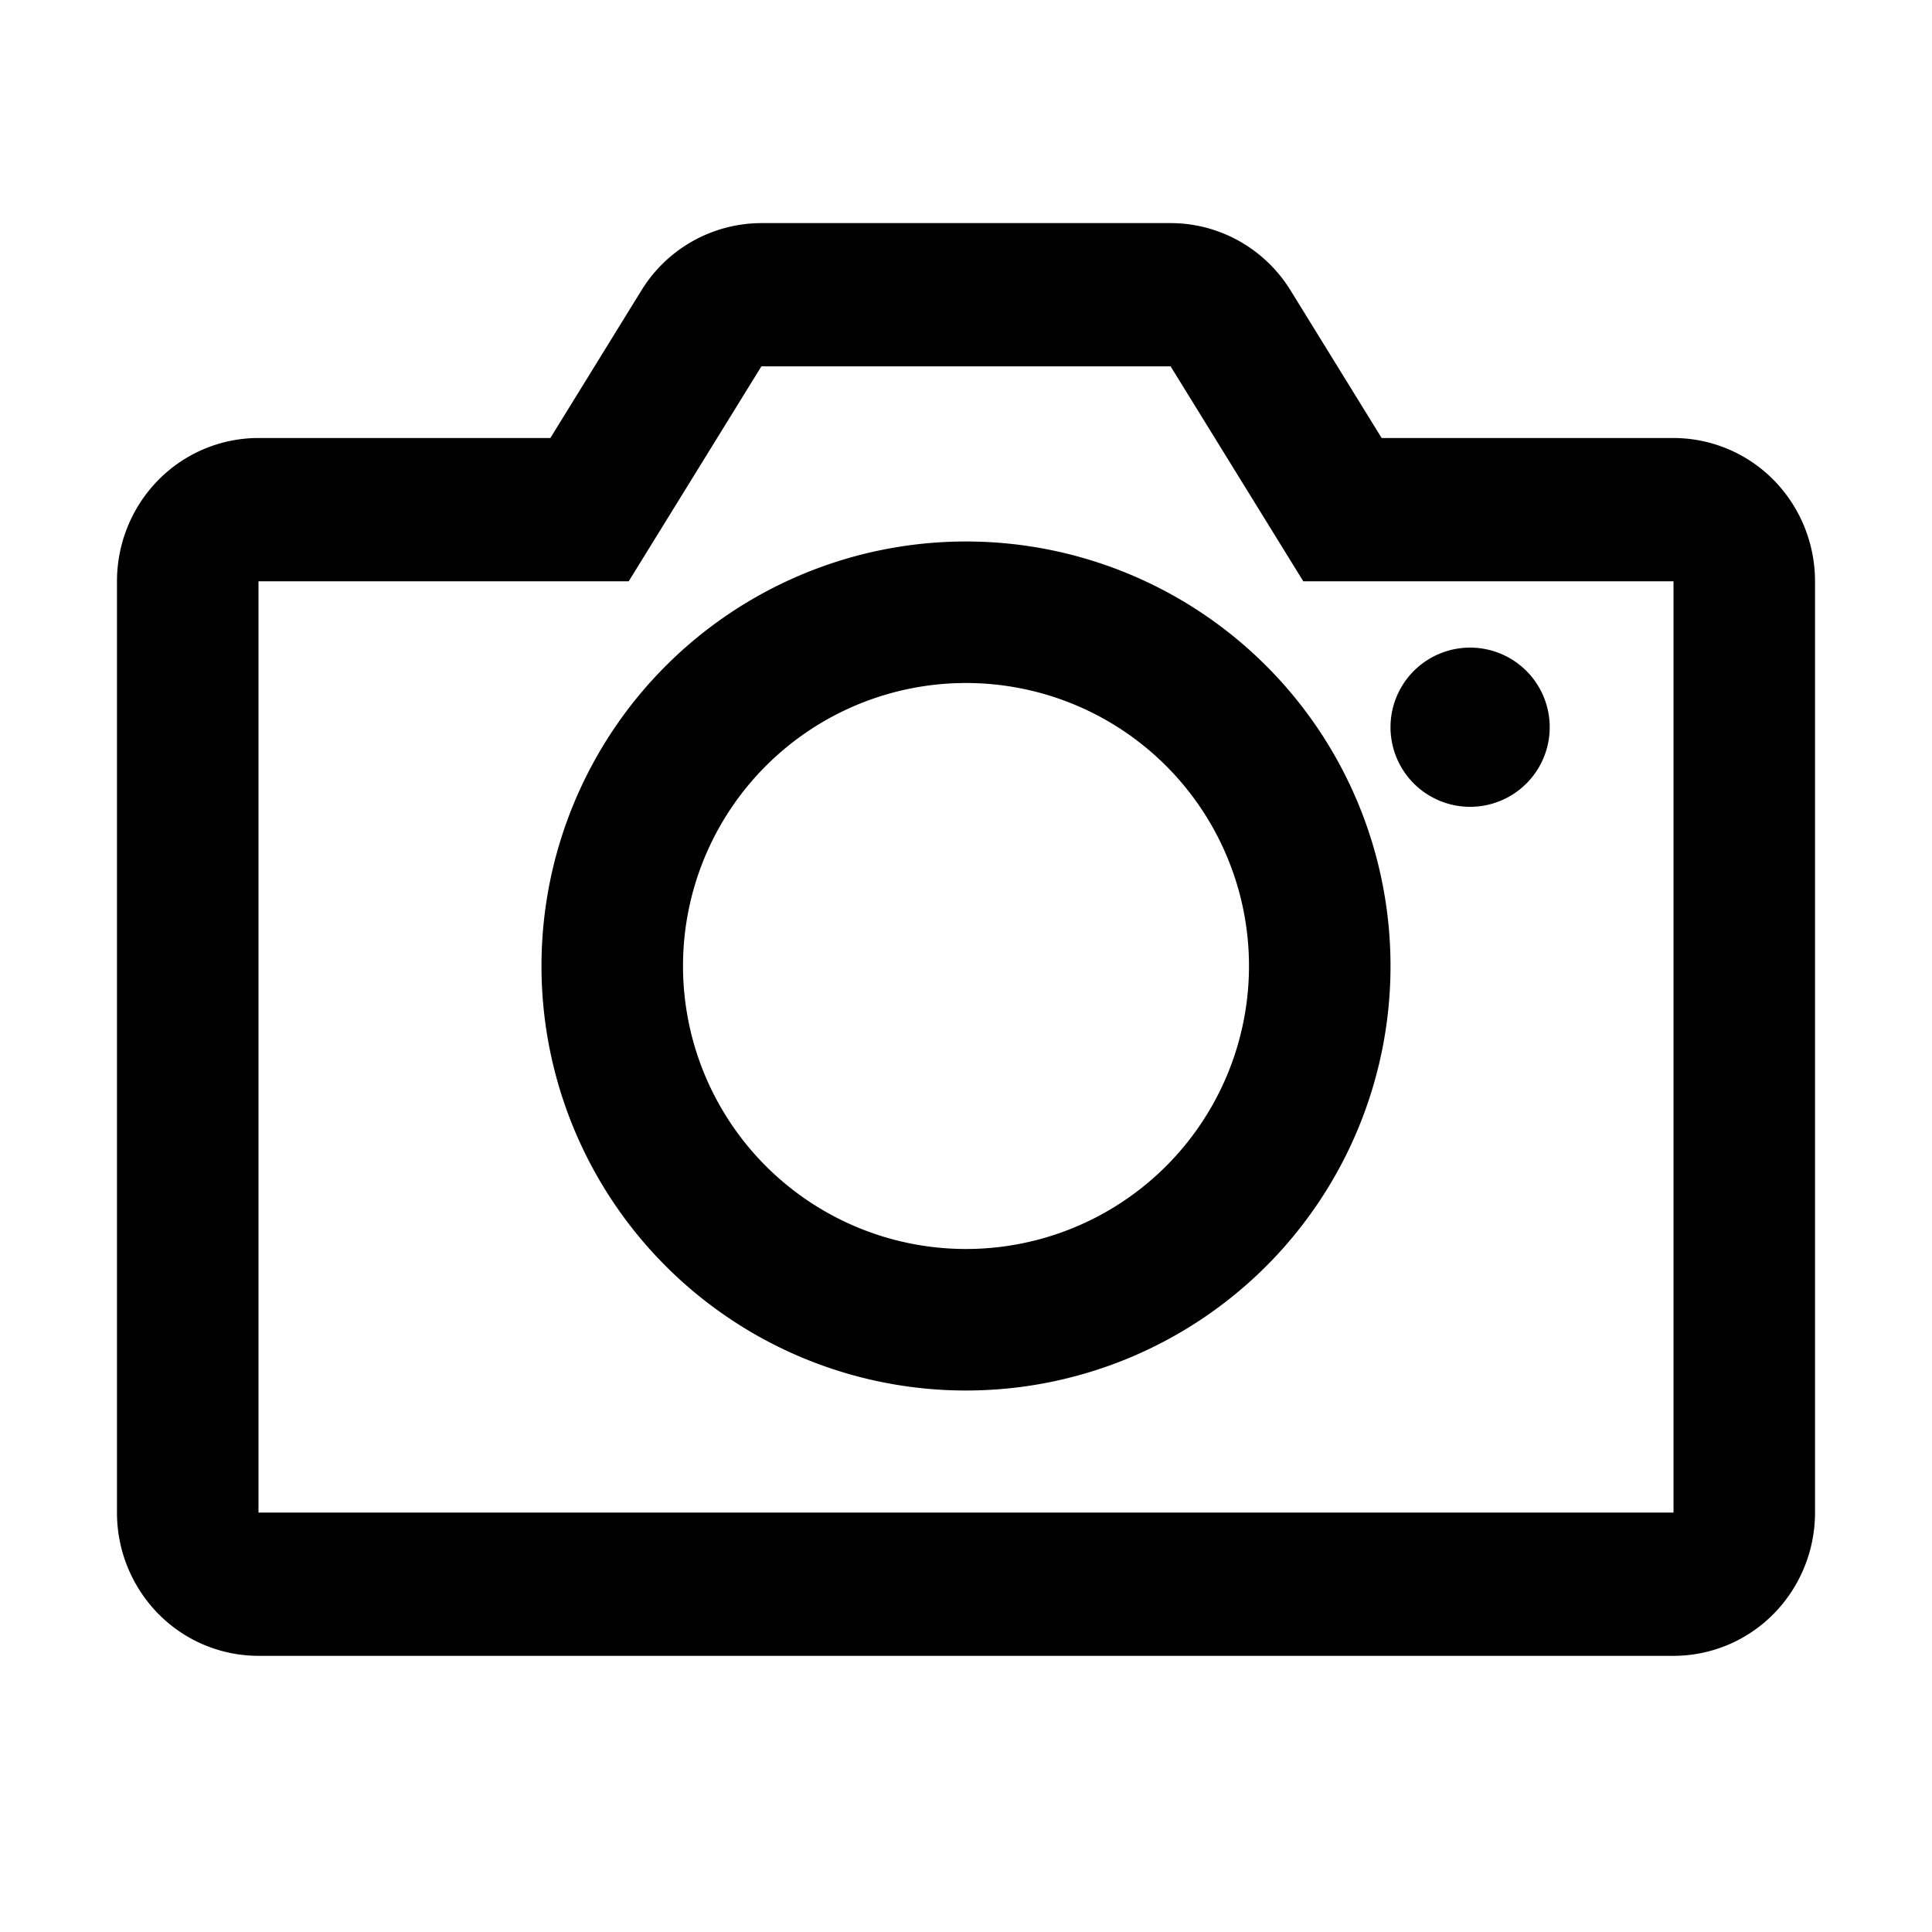 <svg xmlns="http://www.w3.org/2000/svg"
    height="24px"
    viewBox="0 0 1024 1024"
    width="24px"
    fill="#000000">
    <path
       fill="颜色"
        d="M333.24,308.09L137.01,308.09L137.01,801.69h749.98L886.99,308.09h-196.23l-70.31,-113.91h-216.9l-70.31,113.91zM291.7,232.16l48.26,-78.22A74.81,74.81 0,0 1,403.55 118.25h216.9c25.88,0 49.89,13.5 63.59,35.69l48.26,78.22h154.69a74.53,74.53 0,0 1,53.04 22.22c14.06,14.26 21.97,33.58 21.97,53.72L962,801.69c0,20.14 -7.9,39.46 -21.97,53.72a74.53,74.53 0,0 1,-53.04 22.22L137.01,877.63a74.53,74.53 0,0 1,-53.04 -22.22A76.42,76.42 0,0 1,62 801.69L62,308.09c0,-20.14 7.9,-39.46 21.97,-53.72a74.53,74.53 0,0 1,53.04 -22.22h154.69z" />
    <path
       fill="颜色"
        d="M512,661.99a149.99,149.99 0,1 0,0 -299.98,149.99 149.99,0 0,0 0,299.98zM512,737a225,225 0,1 1,0 -450,225 225,0 0,1 0,450z" />
    <path
     fill="颜色"
        d="M737,385.44a42.19,42.19 0,1 0,84.38 0,42.19 42.19,0 0,0 -84.38,0z" />
</svg>